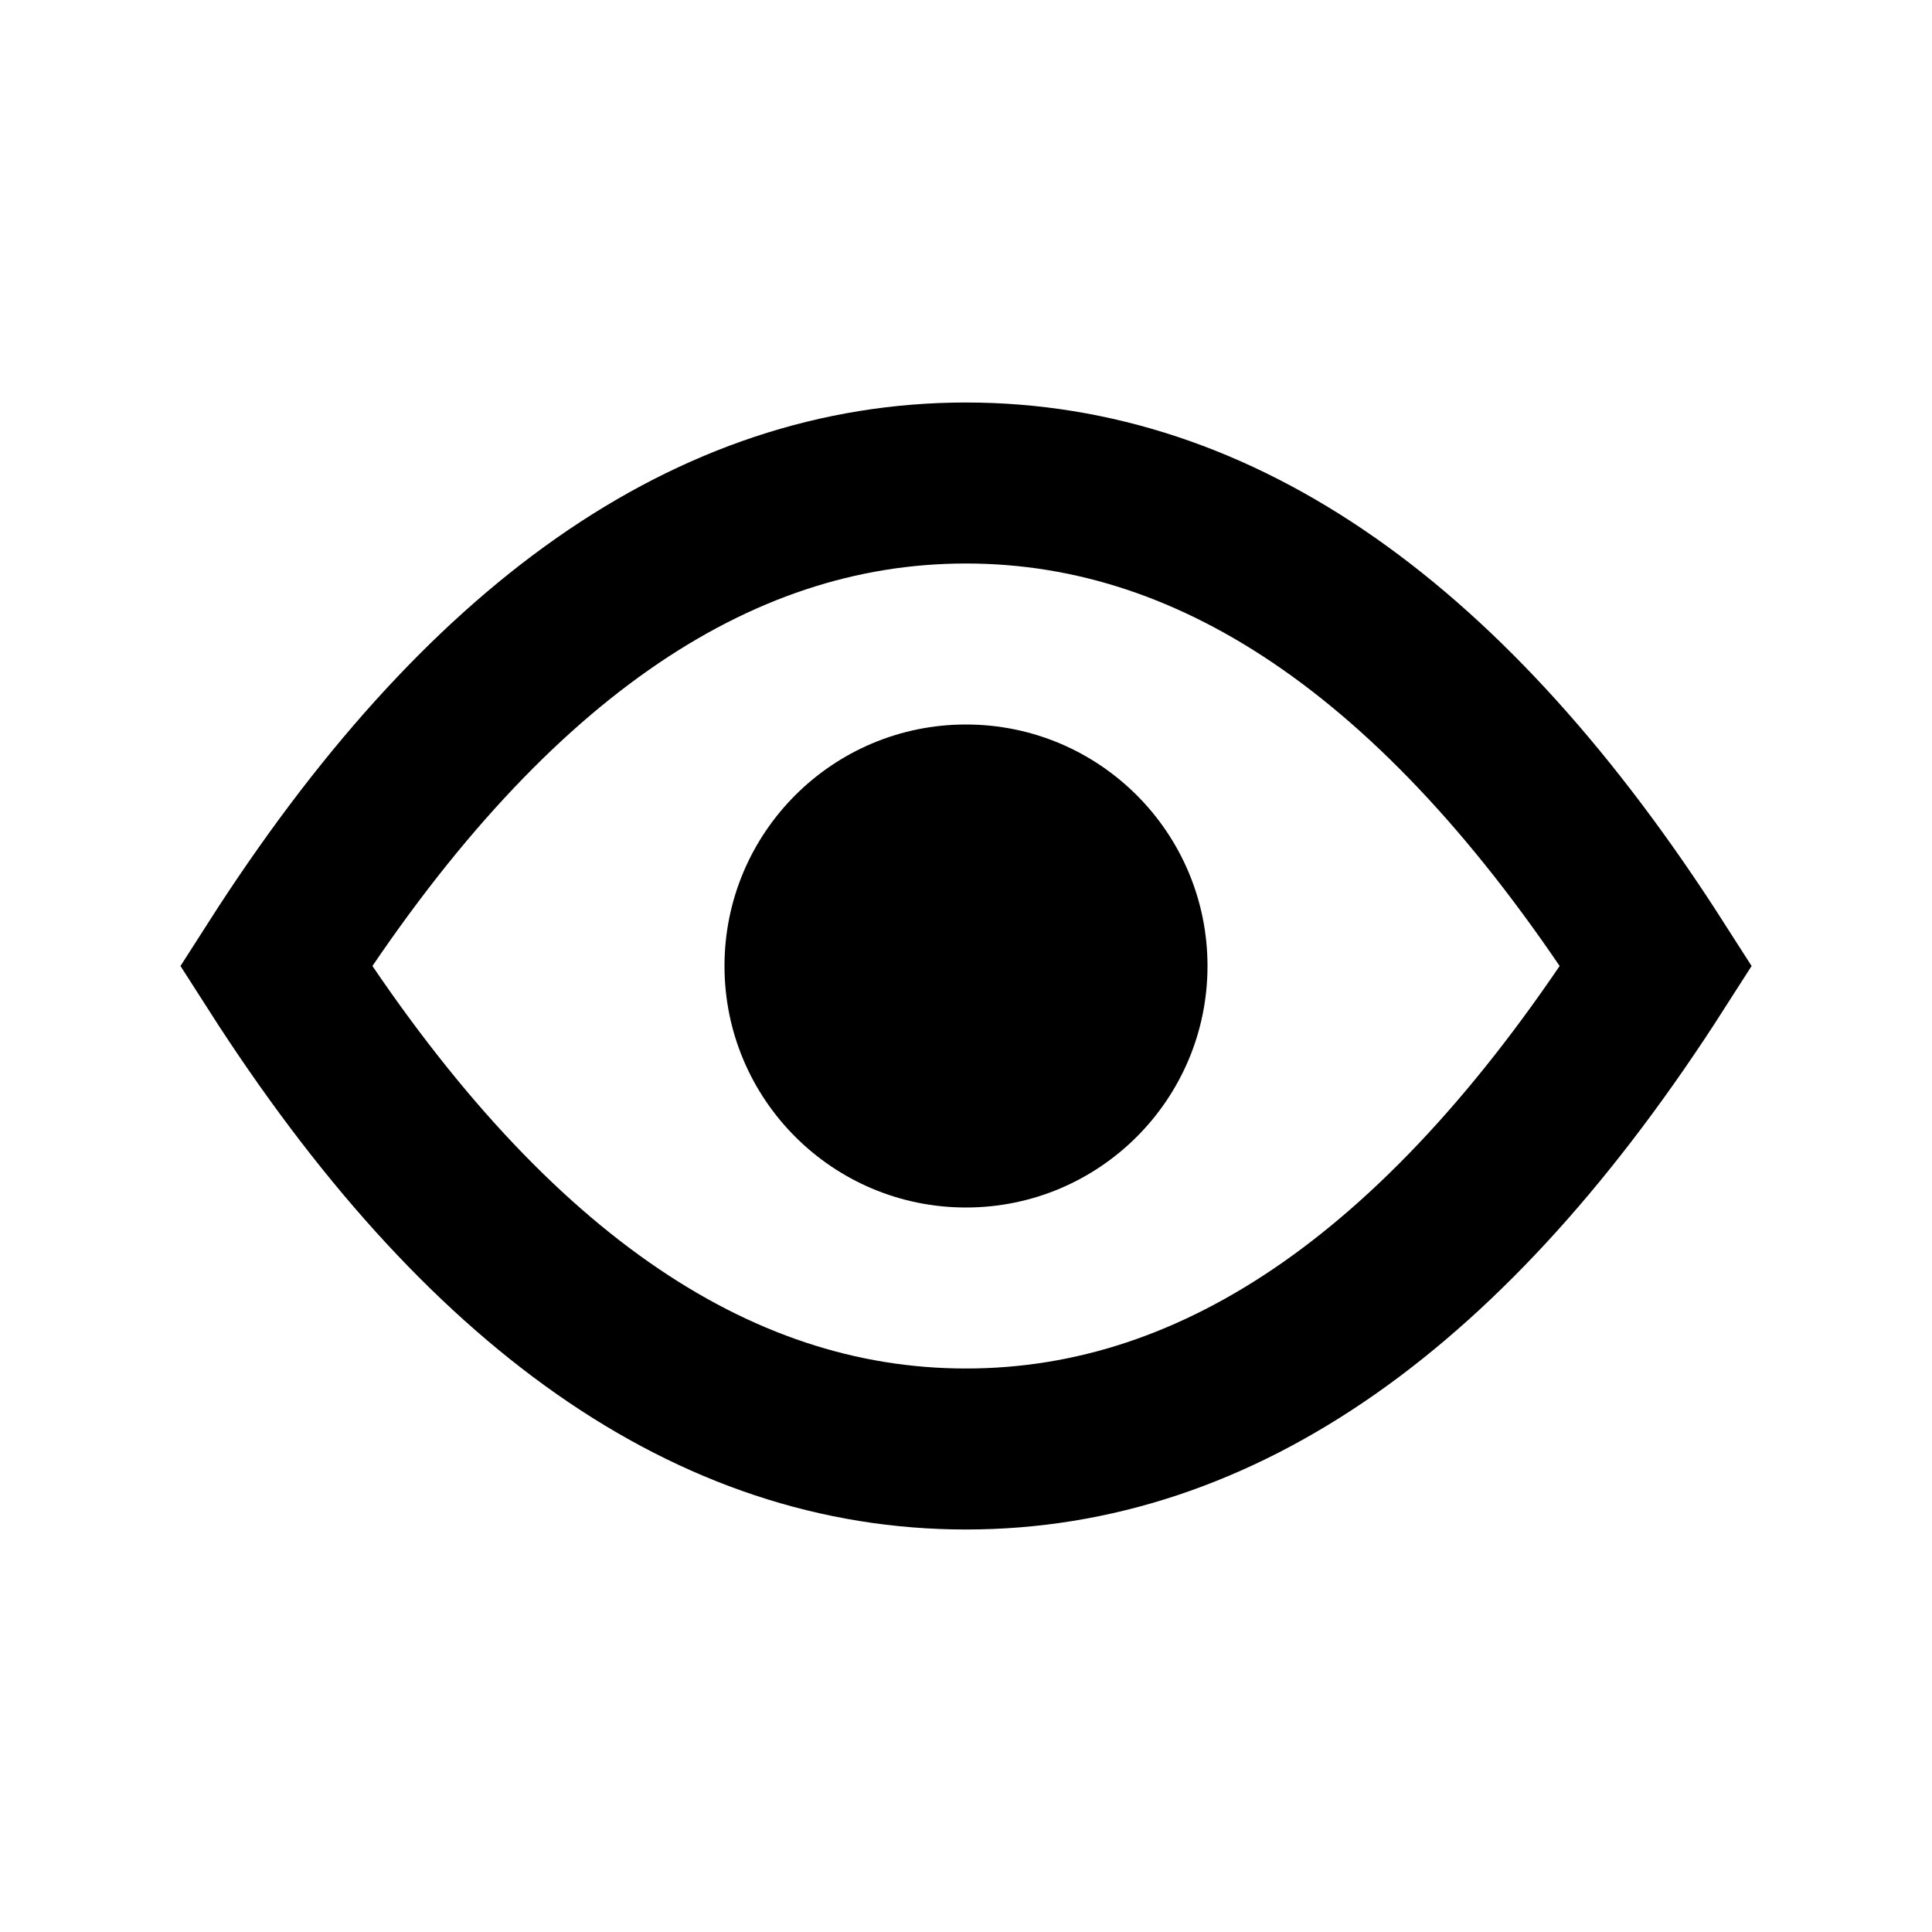 <?xml version="1.0" encoding="UTF-8"?>
<svg width="24px" height="24px" viewBox="0 0 24 24" version="1.1" xmlns="http://www.w3.org/2000/svg" xmlns:xlink="http://www.w3.org/1999/xlink">
    <title>1950Icons/Eye-1950@1x</title>
    <g id="1950Icons/Eye-1950" stroke="none" stroke-width="1" fill="none" fill-rule="evenodd">
        <g id="Group" transform="translate(3.429, 6)">
            <path d="M8.571,12 C11.727,12 14.584,10 17.143,6 C14.584,2 11.727,0 8.571,0 C5.416,0 2.558,2 0,6 C2.558,10 5.416,12 8.571,12 Z" id="Oval" stroke="#000000" stroke-width="2"></path>
            <circle id="Oval" fill="#000000" cx="8.571" cy="6" r="3"></circle>
        </g>
    </g>
</svg>